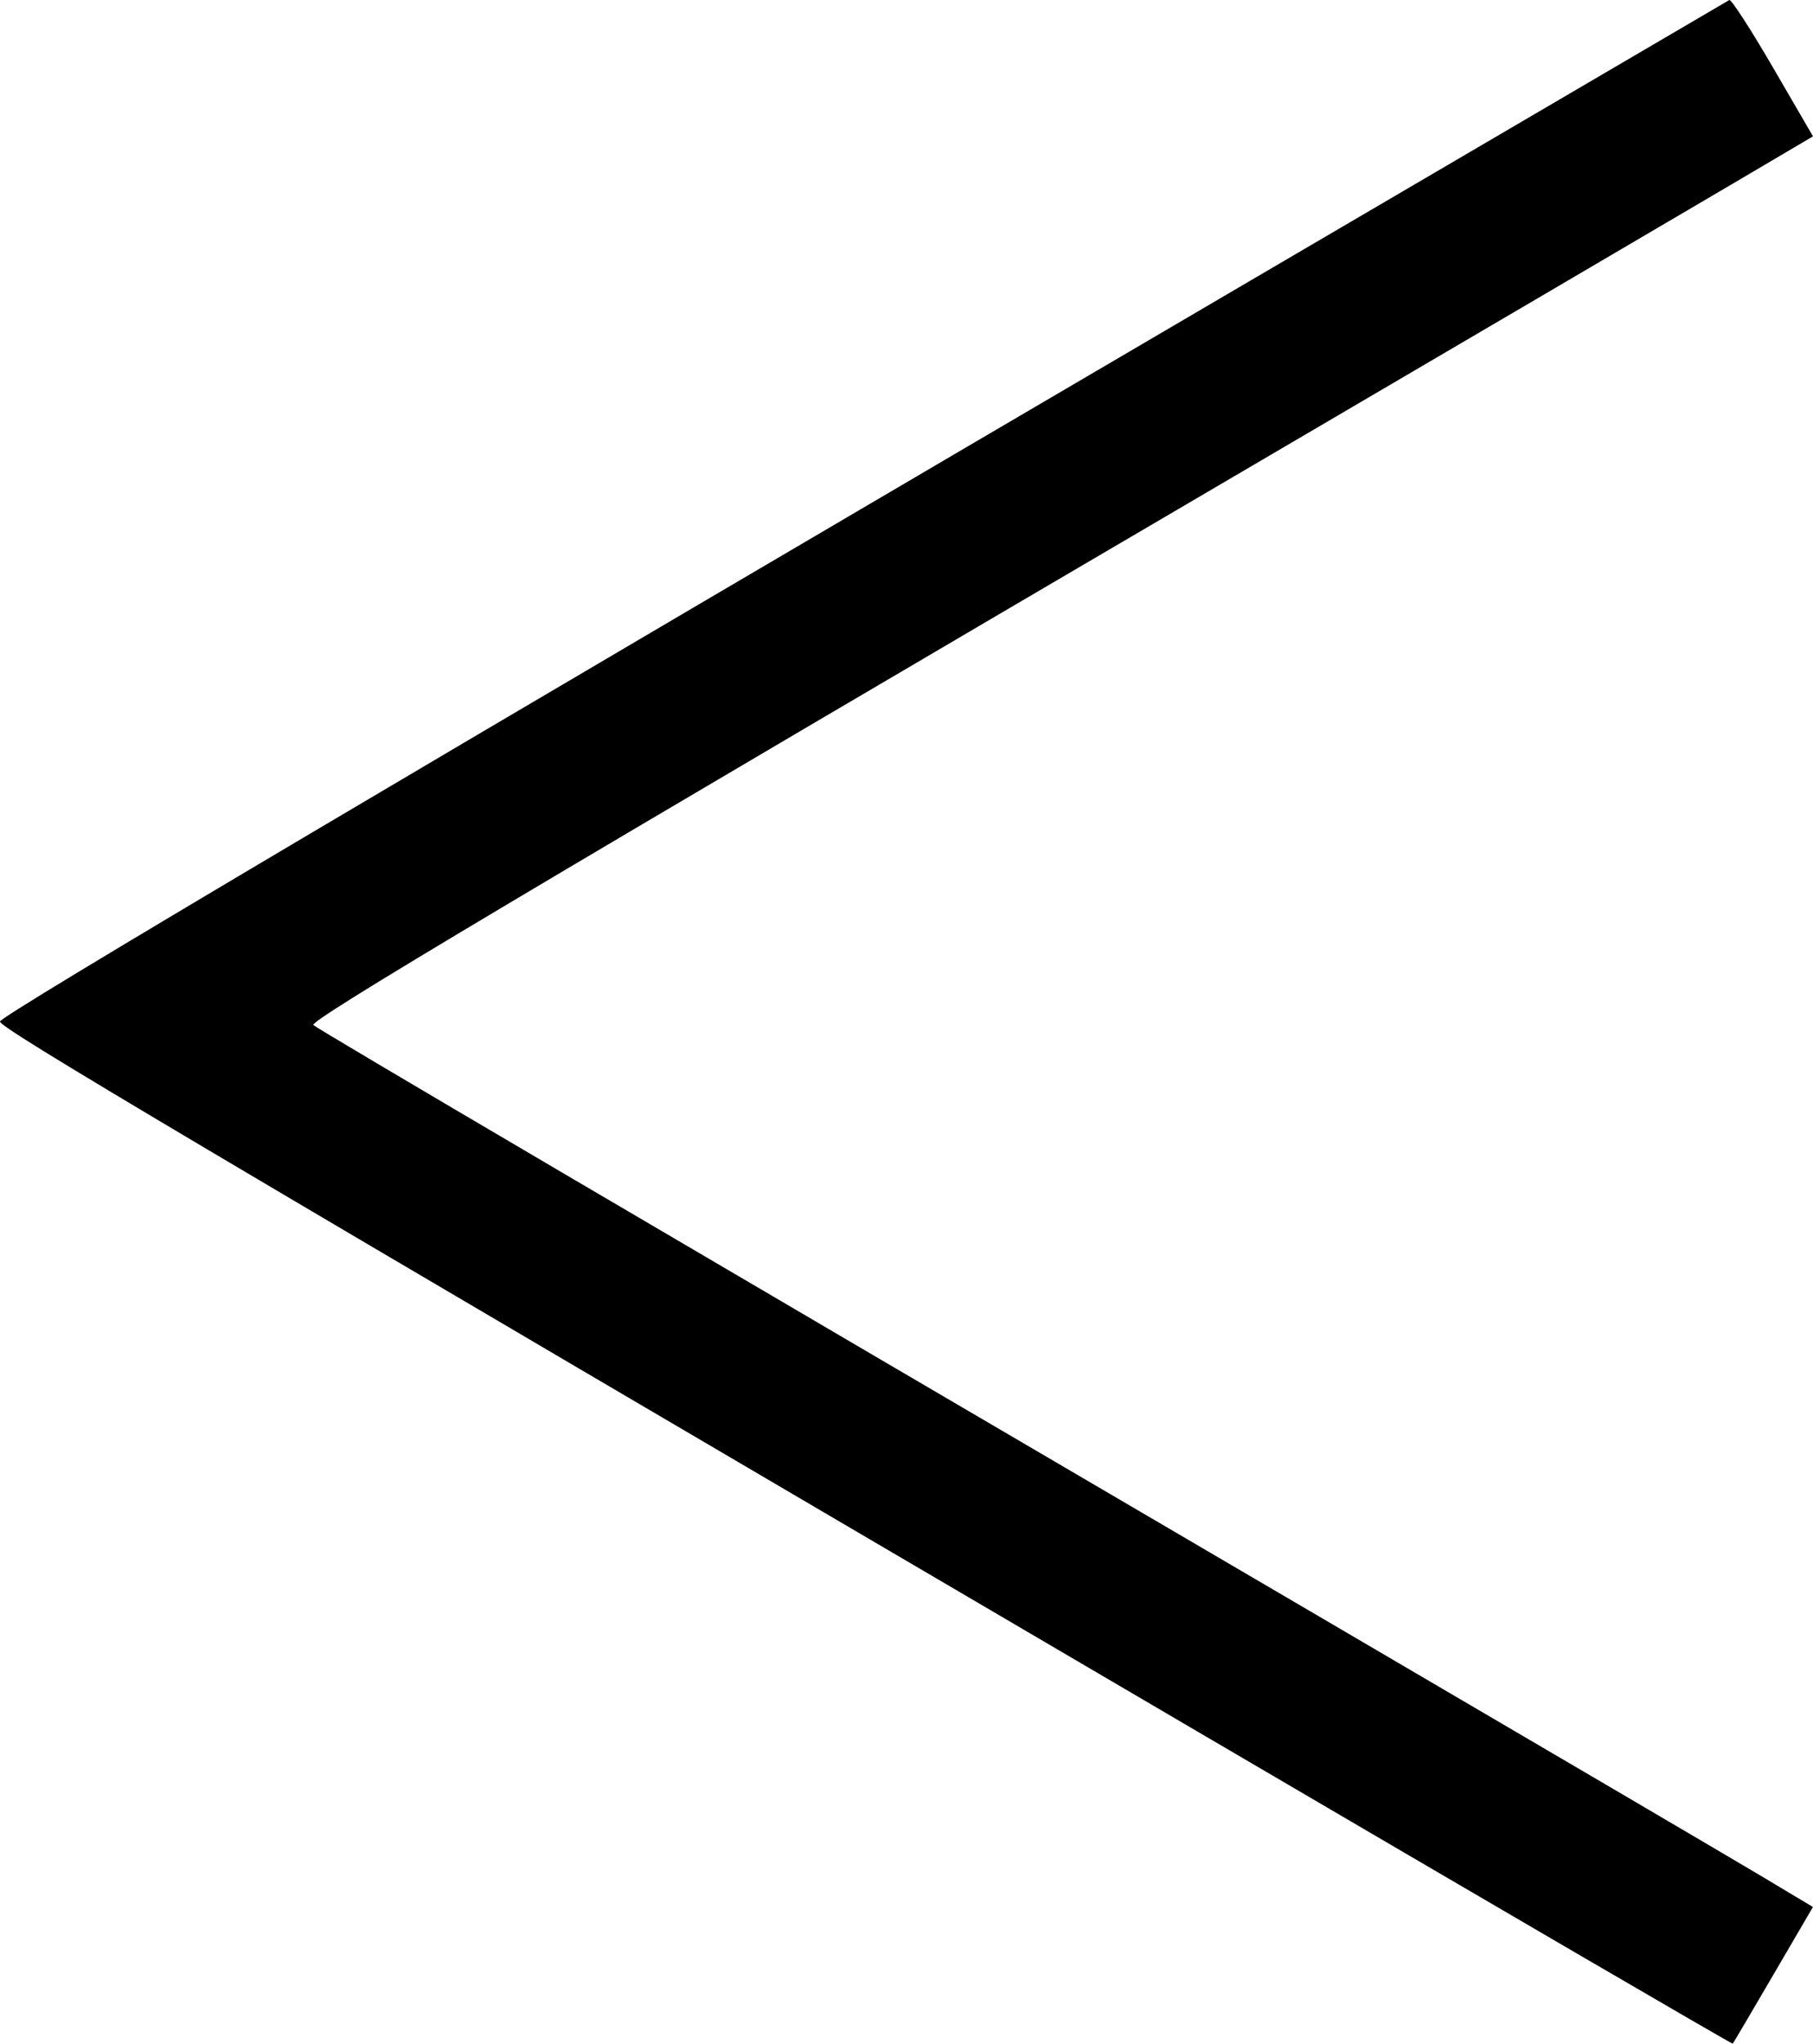 <?xml version="1.0" encoding="UTF-8" standalone="no"?>
<svg
   xmlns:dc="http://purl.org/dc/elements/1.1/"
   xmlns:cc="http://creativecommons.org/ns#"
   xmlns:rdf="http://www.w3.org/1999/02/22-rdf-syntax-ns#"
   xmlns:svg="http://www.w3.org/2000/svg"
   xmlns="http://www.w3.org/2000/svg"
   viewBox="0 0 300.032 338.265"
   height="338.265"
   width="300.032"
   version="1.1"
   id="svg2">
  <defs
     id="defs6" />
  <path
     id="path3338"
     d="M 199.102,287.15 C 29.205,187.498 -0.196,170.062 9.7589143e-4,169.072 0.204,168.052 66.833,128.568 207.128,46.329 c 43.175,-25.309 78.75,-46.155 79.055,-46.325 0.305,-0.17 3.546,4.838 7.202,11.128 l 6.647,11.437 -14.202,8.376 C 278.019,35.551 243.278,55.944 208.628,76.262 85.892,148.231 51.111,168.954 51.865,169.663 c 0.782,0.735 53.49,31.736 167.263,98.377 35.475,20.779 68.188,39.99 72.696,42.69 l 8.196,4.91 -6.547,11.215 c -3.601,6.168 -6.626,11.302 -6.722,11.408 -0.096,0.106 -39.538,-22.896 -87.649,-51.115 z"
     style="fill:#000000" />
</svg>

